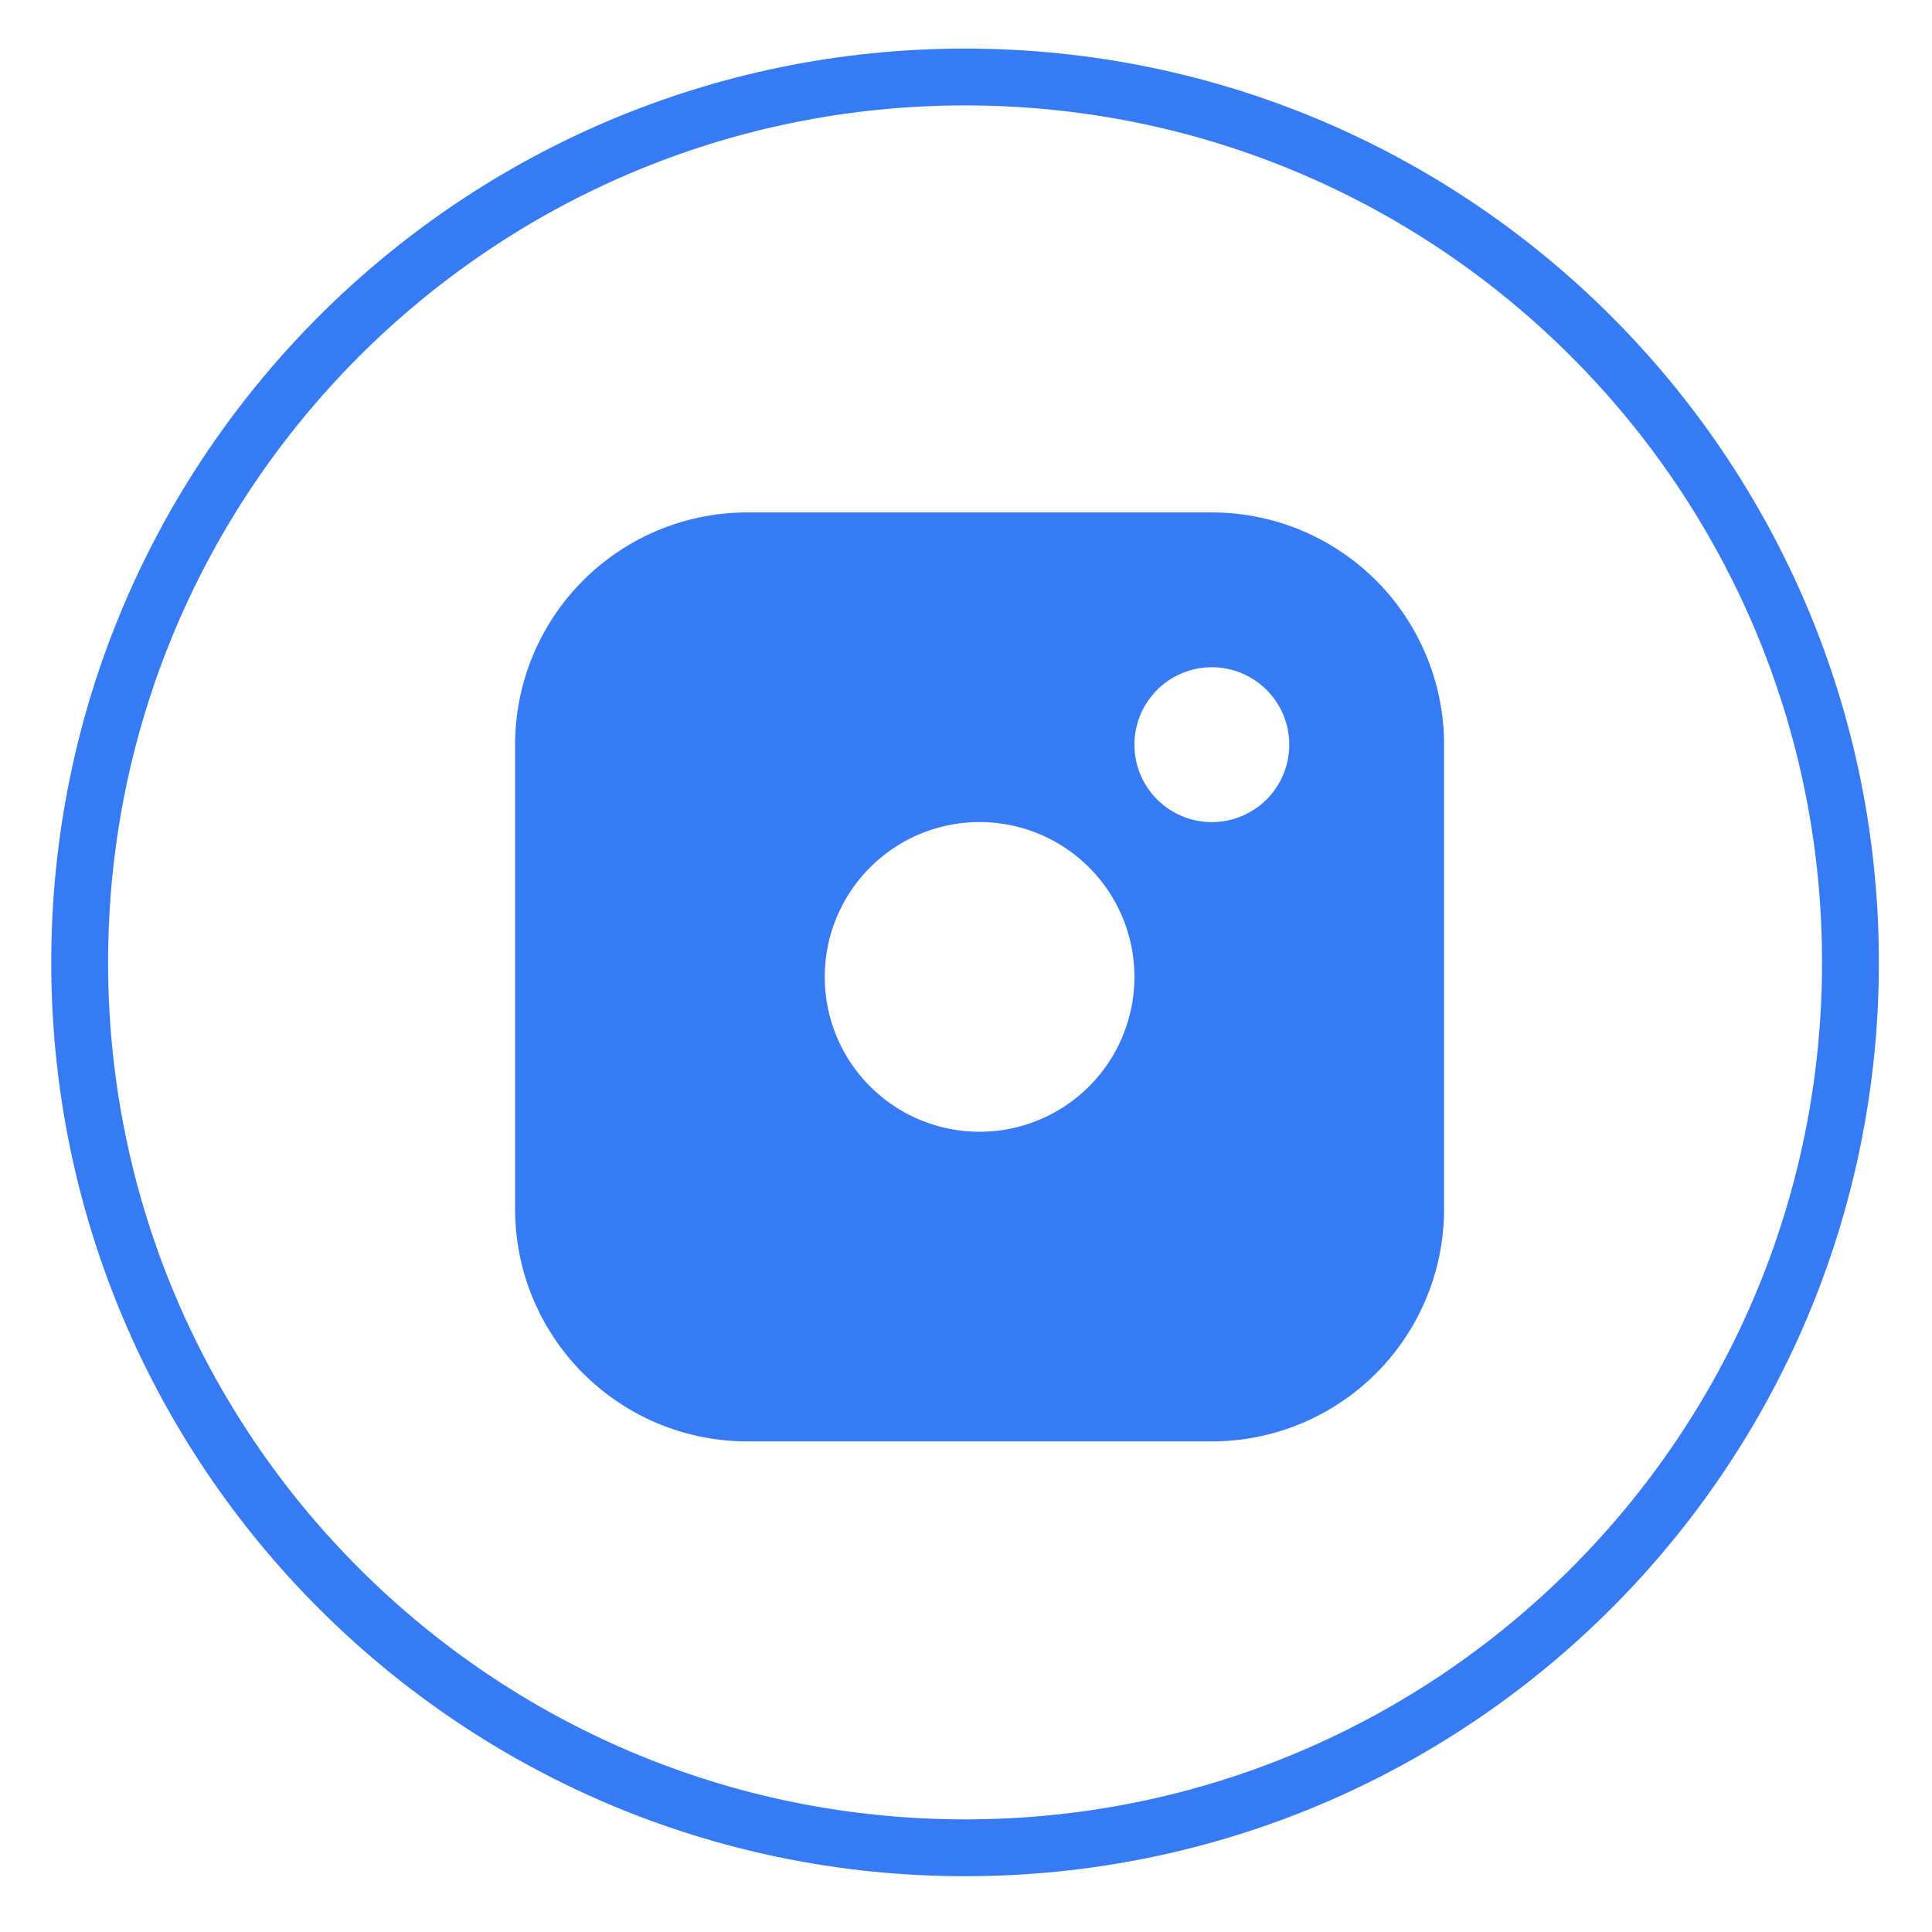 <svg fill="none" xmlns="http://www.w3.org/2000/svg" viewBox="0 0 34 34"><path clip-rule="evenodd" d="M16.984 32.518c8.605 0 15.581-6.976 15.581-15.581 0-8.606-6.976-15.582-15.581-15.582-8.606 0-15.582 6.976-15.582 15.582 0 8.605 6.976 15.581 15.582 15.581Z" stroke="#367BF5"/><path fill-rule="evenodd" clip-rule="evenodd" d="M9.065 13.105a4.087 4.087 0 0 1 4.087-4.087h8.174a4.087 4.087 0 0 1 4.087 4.087v8.174a4.087 4.087 0 0 1-4.087 4.087h-8.174a4.087 4.087 0 0 1-4.087-4.087v-8.174Zm8.174 6.812a2.725 2.725 0 1 0 0-5.45 2.725 2.725 0 0 0 0 5.45Zm5.45-6.812a1.362 1.362 0 1 1-2.725 0 1.362 1.362 0 0 1 2.725 0Z" fill="#367BF5"/></svg>